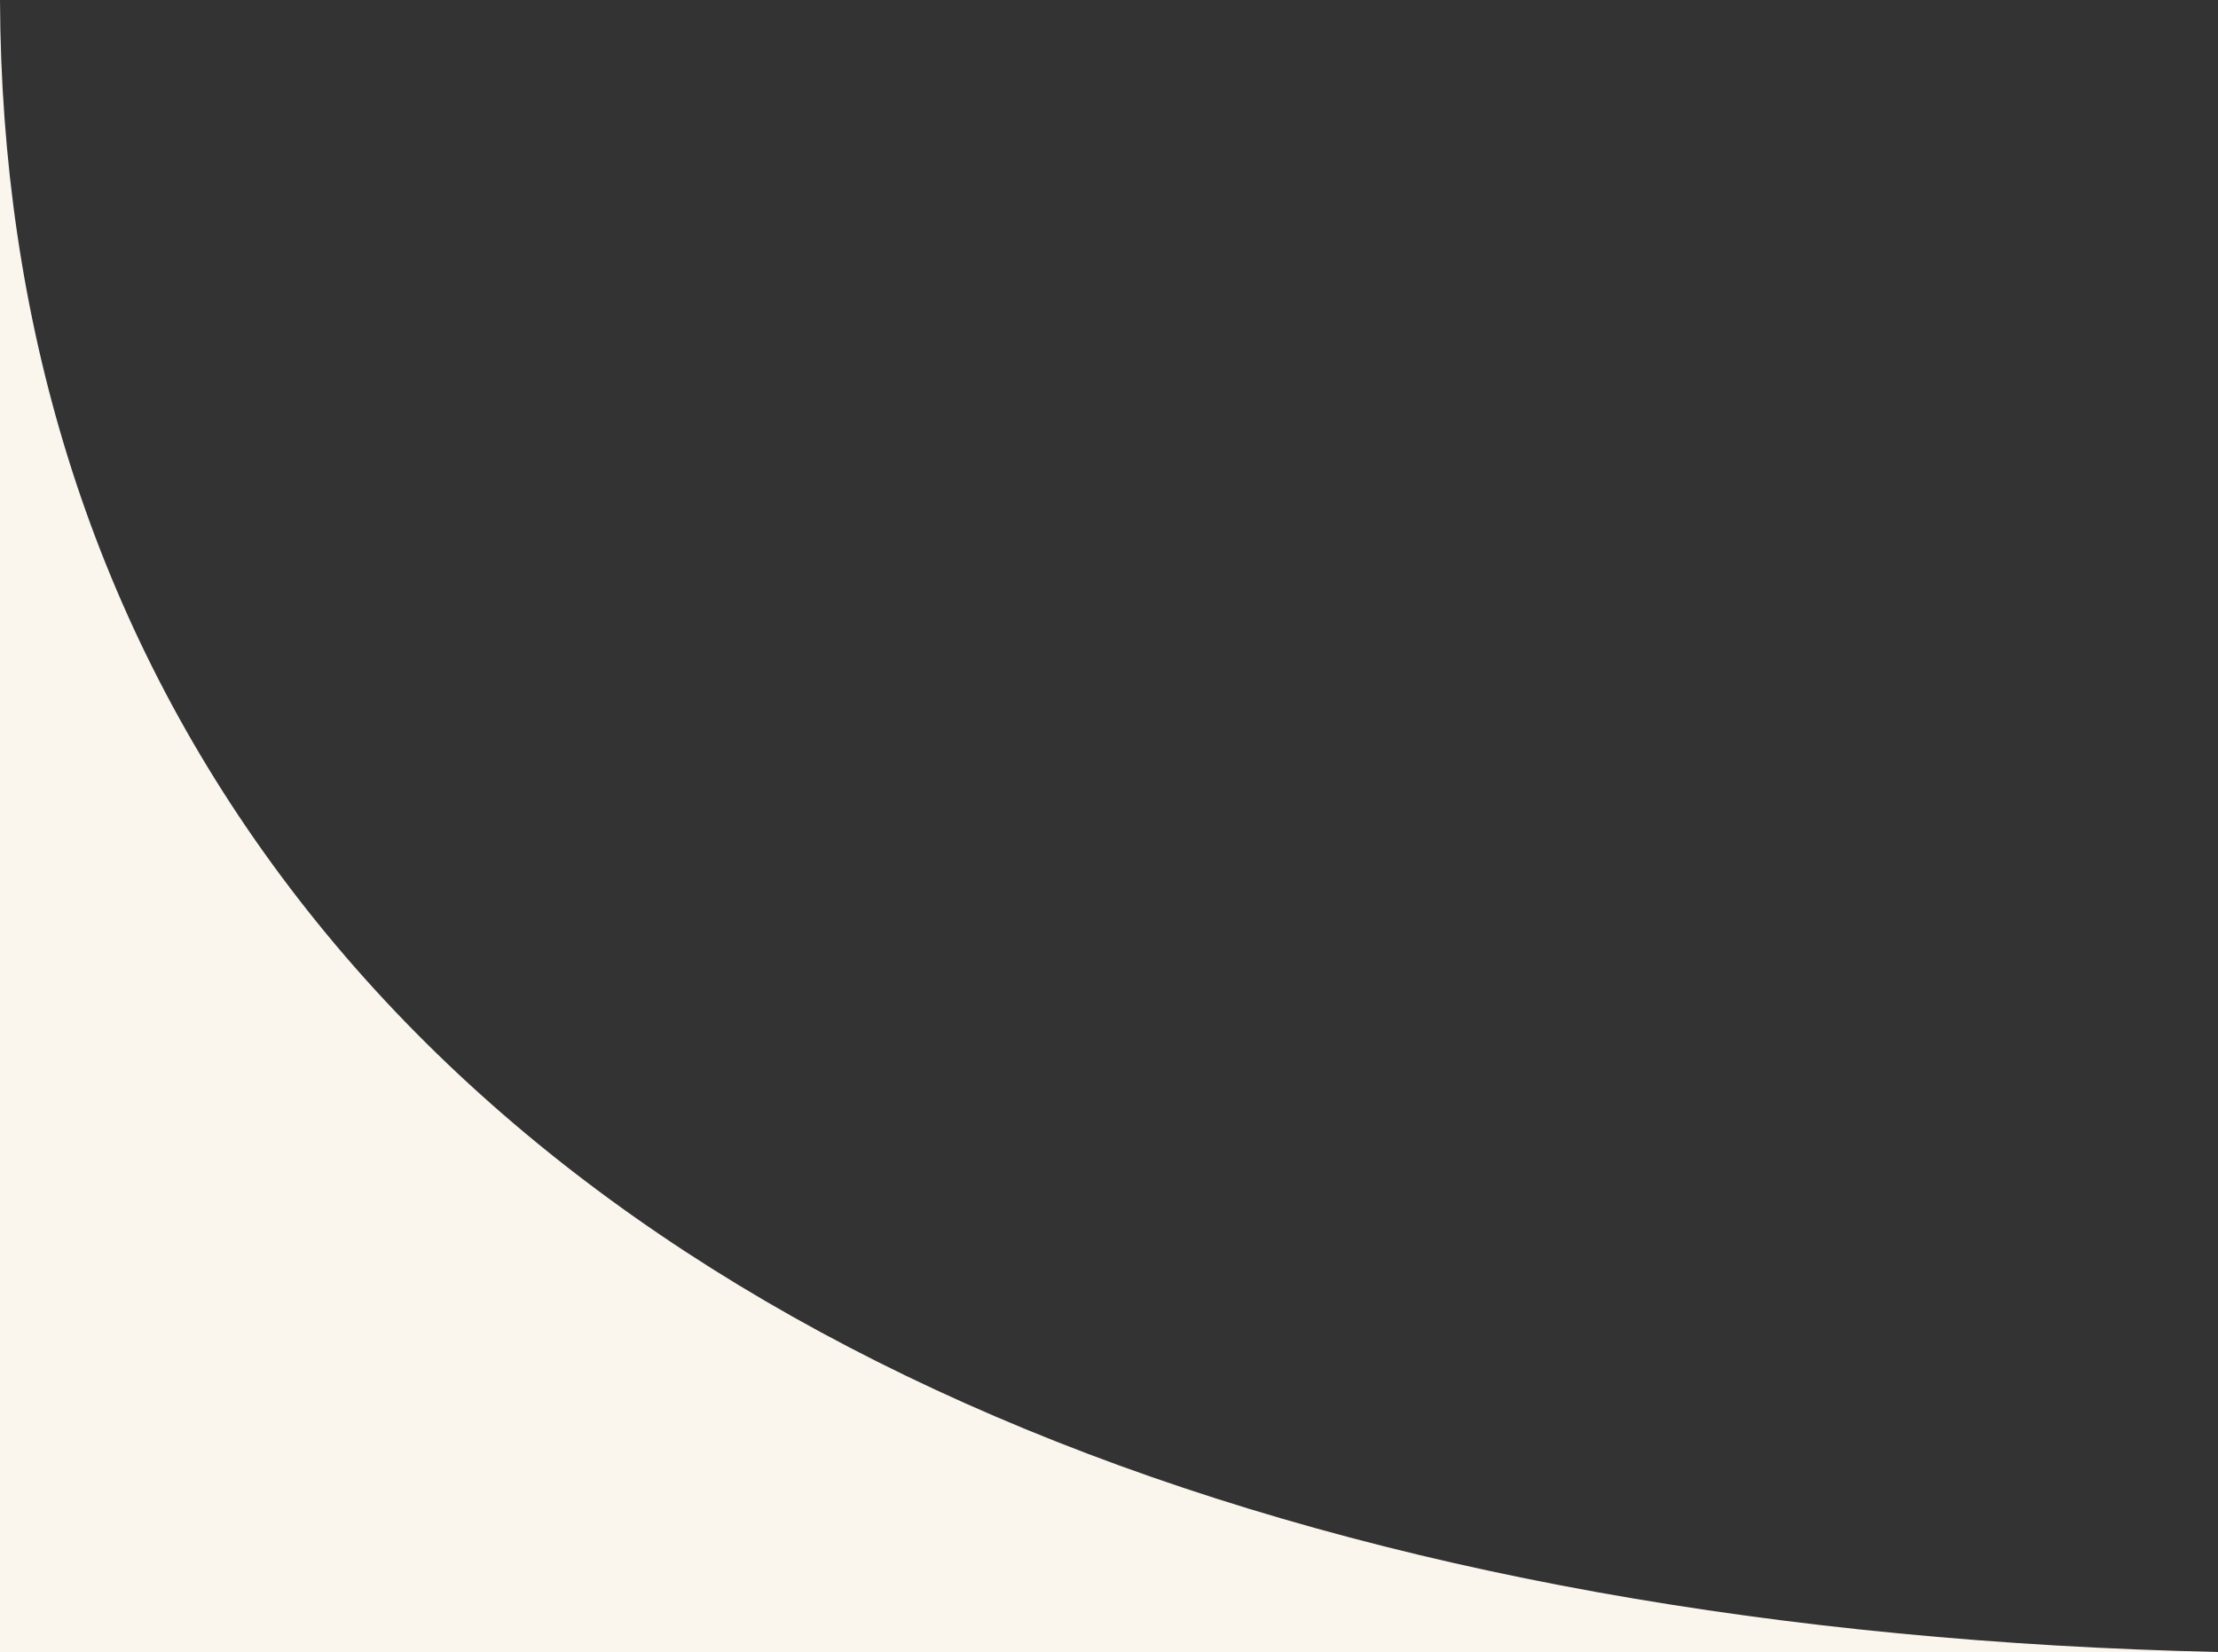 <svg xmlns="http://www.w3.org/2000/svg" width="960" height="715" fill="none">
  <rect width="100%" height="100%" fill="#333333" stroke="none"/>
  <g clip-path="url(#a)">
    <path fill="#FAF6EE" d="M117.701 373.79C38.428 264.785.537 137.984 0 0v715h960c-378.103-8.468-681.928-120.618-842.299-341.21Z"/>
  </g>
  <defs>
    <clipPath id="a"><path fill="#fff" d="M0 0h960v715H0z"/>
    </clipPath>
  </defs>
</svg>